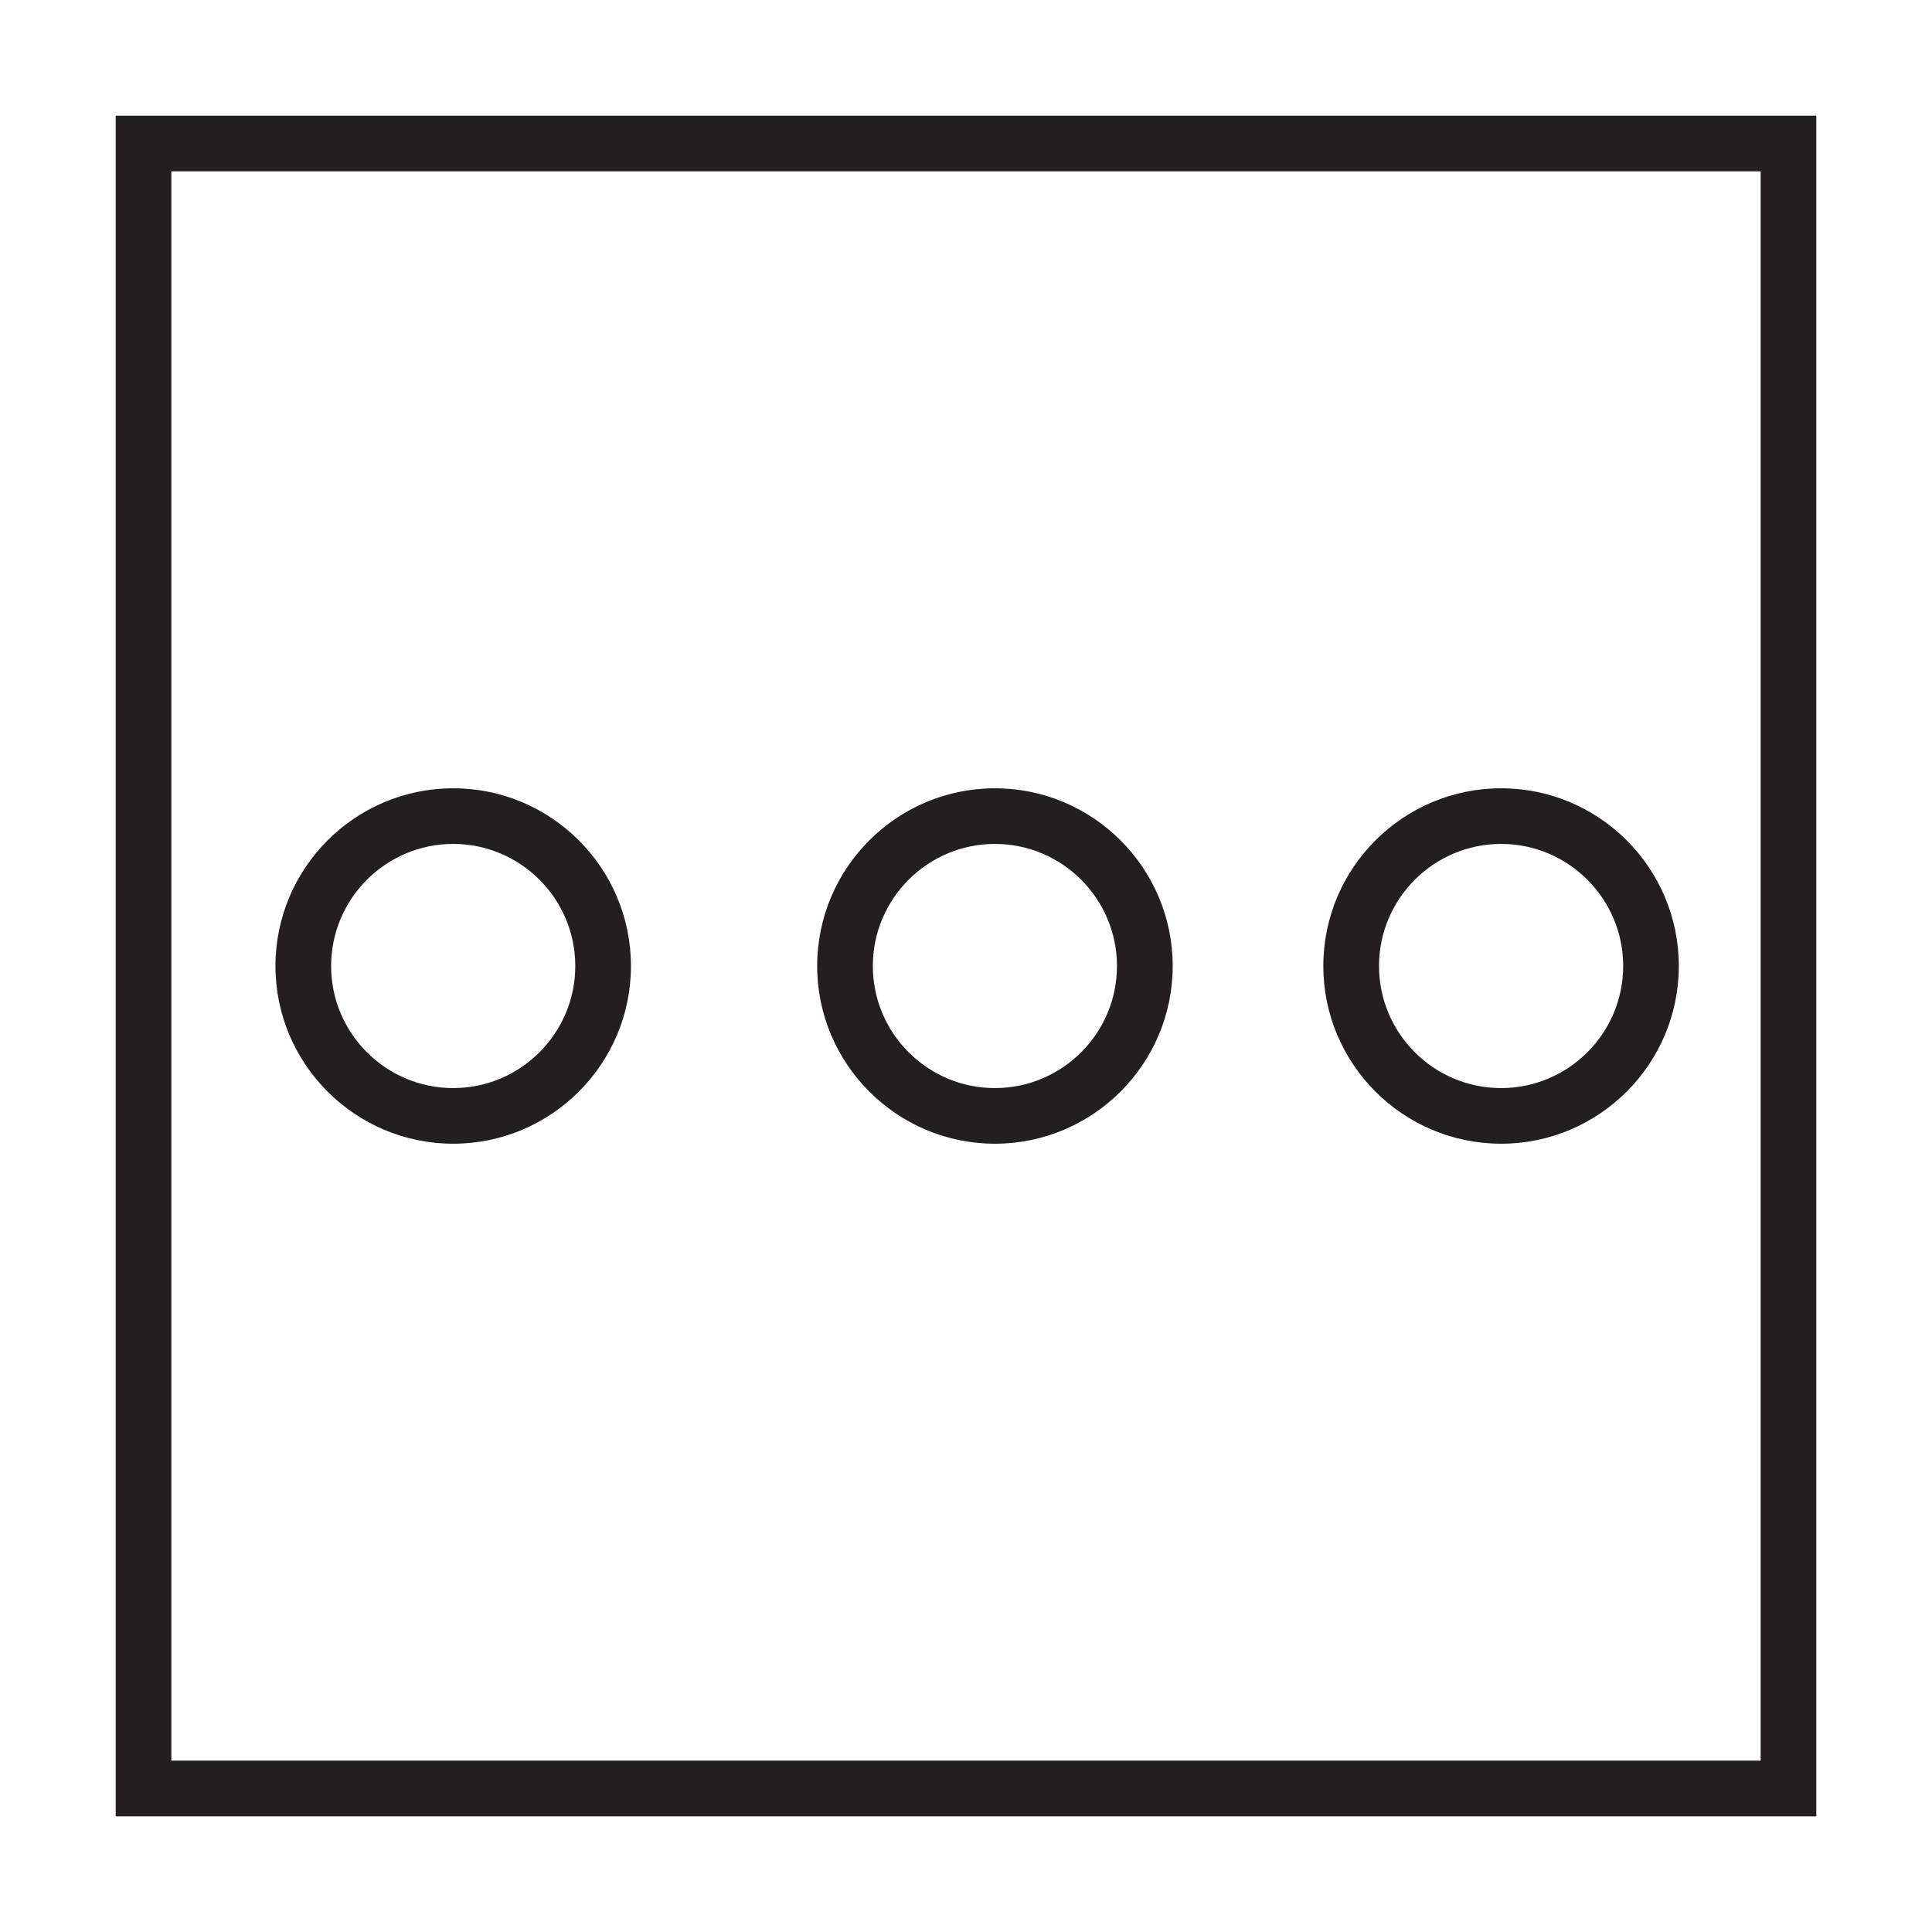 <?xml version="1.0" encoding="utf-8"?>
<!-- Generator: Adobe Illustrator 15.0.0, SVG Export Plug-In . SVG Version: 6.00 Build 0)  -->
<!DOCTYPE svg PUBLIC "-//W3C//DTD SVG 1.1//EN" "http://www.w3.org/Graphics/SVG/1.1/DTD/svg11.dtd">
<svg version="1.1" id="Layer_1" xmlns="http://www.w3.org/2000/svg" xmlns:xlink="http://www.w3.org/1999/xlink" x="0px" y="0px"
	 width="64px" height="64px" viewBox="0 0 64 64" enable-background="new 0 0 64 64" xml:space="preserve">
<g>
	<path fill="#231F20" d="M3.833,3.832v56.337h56.334V3.832H3.833z M58.324,58.323H5.676V5.675h52.648V58.323z"/>
	<path fill="#231F20" d="M15.013,37.887c3.247,0,5.888-2.641,5.888-5.887c0-3.248-2.641-5.887-5.888-5.887S9.125,28.752,9.125,32
		C9.125,35.246,11.766,37.887,15.013,37.887z M15.013,27.956c2.229,0,4.044,1.814,4.044,4.044c0,2.229-1.814,4.044-4.044,4.044
		c-2.23,0-4.044-1.814-4.044-4.044C10.969,29.77,12.783,27.956,15.013,27.956z"/>
	<path fill="#231F20" d="M32.957,37.887c3.248,0,5.89-2.641,5.89-5.887c0-3.248-2.642-5.887-5.89-5.887
		c-3.245,0-5.887,2.639-5.887,5.887C27.07,35.246,29.712,37.887,32.957,37.887z M32.957,27.956c2.229,0,4.044,1.814,4.044,4.044
		c0,2.229-1.814,4.044-4.044,4.044c-2.229,0-4.043-1.814-4.043-4.044C28.914,29.77,30.728,27.956,32.957,27.956z"/>
	<path fill="#231F20" d="M49.726,37.887c3.246,0,5.887-2.641,5.887-5.887c0-3.248-2.641-5.887-5.887-5.887
		c-3.248,0-5.889,2.639-5.889,5.887C43.837,35.246,46.478,37.887,49.726,37.887z M49.726,27.956c2.229,0,4.044,1.814,4.044,4.044
		c0,2.229-1.814,4.044-4.044,4.044S45.682,34.229,45.682,32C45.682,29.77,47.496,27.956,49.726,27.956z"/>
</g>
</svg>
